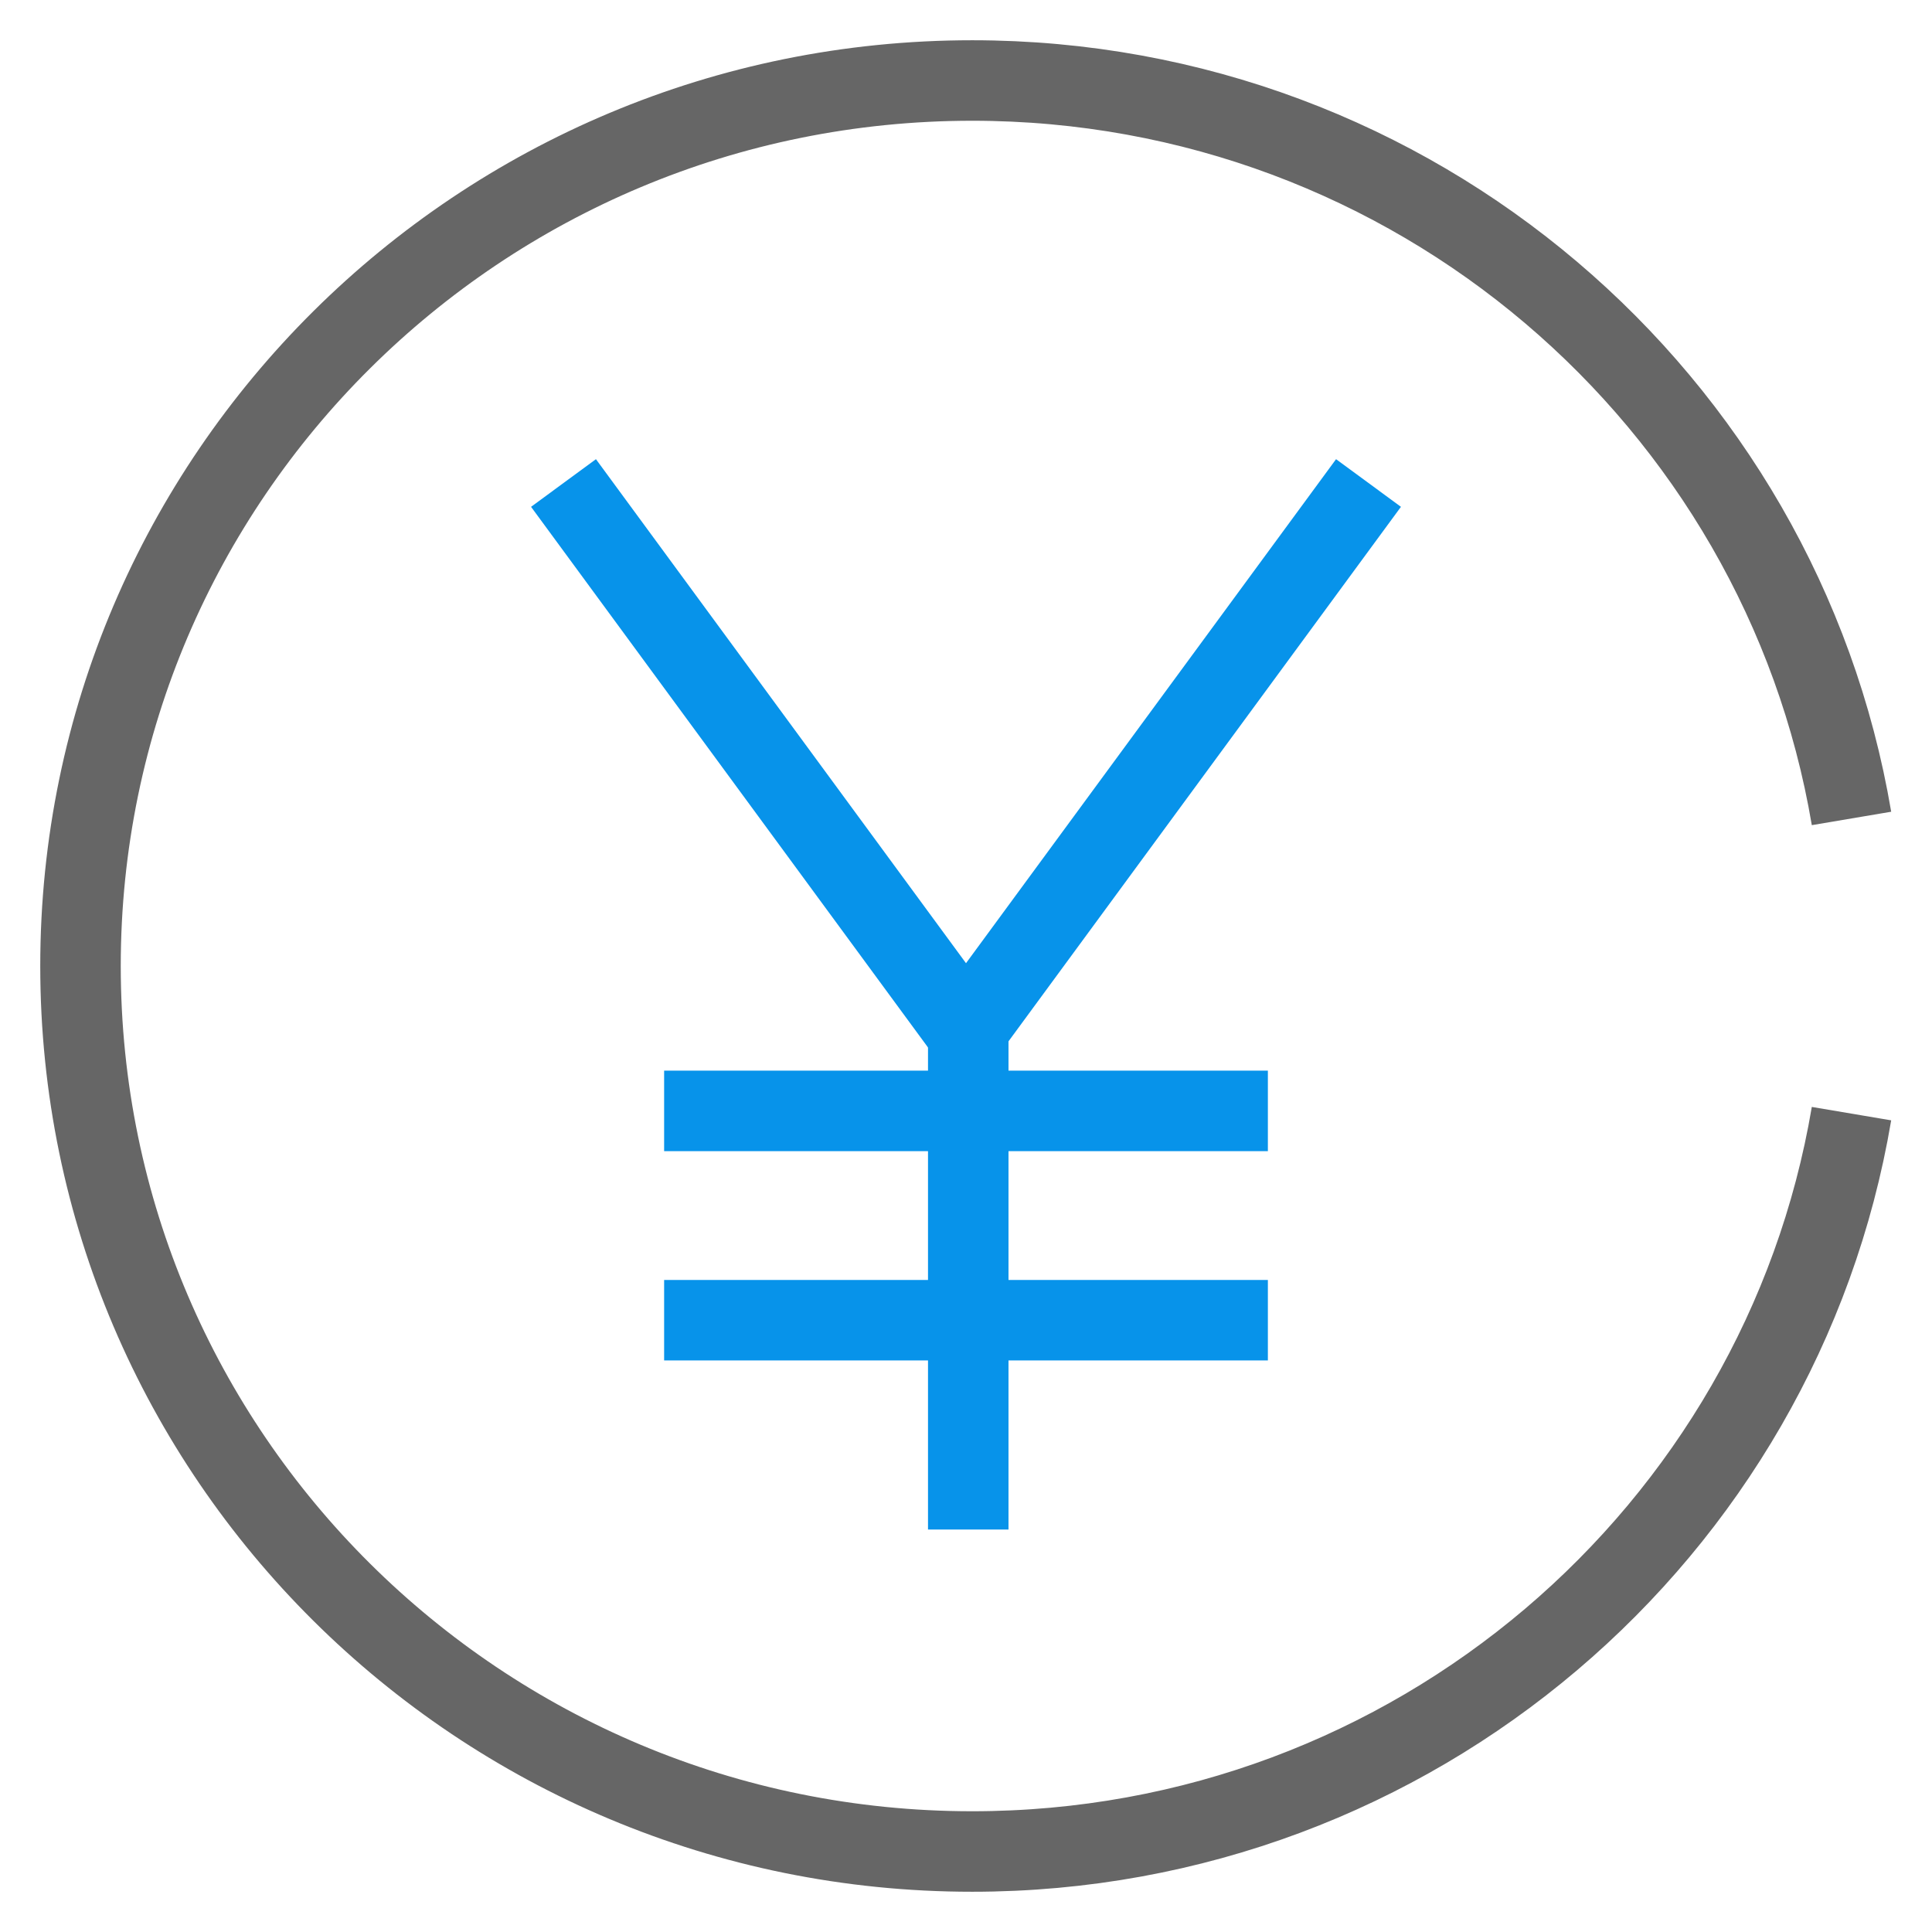 <?xml version="1.0" encoding="UTF-8"?>
<svg width="24px" height="24px" viewBox="0 0 24 24" version="1.1" xmlns="http://www.w3.org/2000/svg" xmlns:xlink="http://www.w3.org/1999/xlink">
    <title>8B09E902-A855-4620-BA4D-BB82731D0553</title>
    <g id="❇️-icon" stroke="none" stroke-width="1" fill="none" fill-rule="evenodd">
        <g id="[PC/MO]Icon" transform="translate(-120, -2496)">
            <g id="pictogram-/-mymain-/-ic_estimate" transform="translate(120, 2496)">
                <path d="M23,13.834 C22.121,19.036 17.565,23 12.077,23 C5.959,23 1,18.075 1,12 C1,5.925 5.959,1 12.077,1 C17.565,1 22.121,4.964 23,10.167" id="Path" stroke="#666666"></path>
                <g id="Group-2" transform="translate(7, 6)" stroke="#0793EA" stroke-linejoin="round">
                    <line x1="1.25" y1="10.4" x2="8.75" y2="10.4" id="Path"></line>
                    <line x1="1.25" y1="7.8" x2="8.75" y2="7.8" id="Path"></line>
                    <line x1="5.028" y1="6.81" x2="5.028" y2="13" id="Path"></line>
                    <polyline id="Path" points="10 0 5 6.81 0 0"></polyline>
                </g>
            </g>
        </g>
    </g>
</svg>